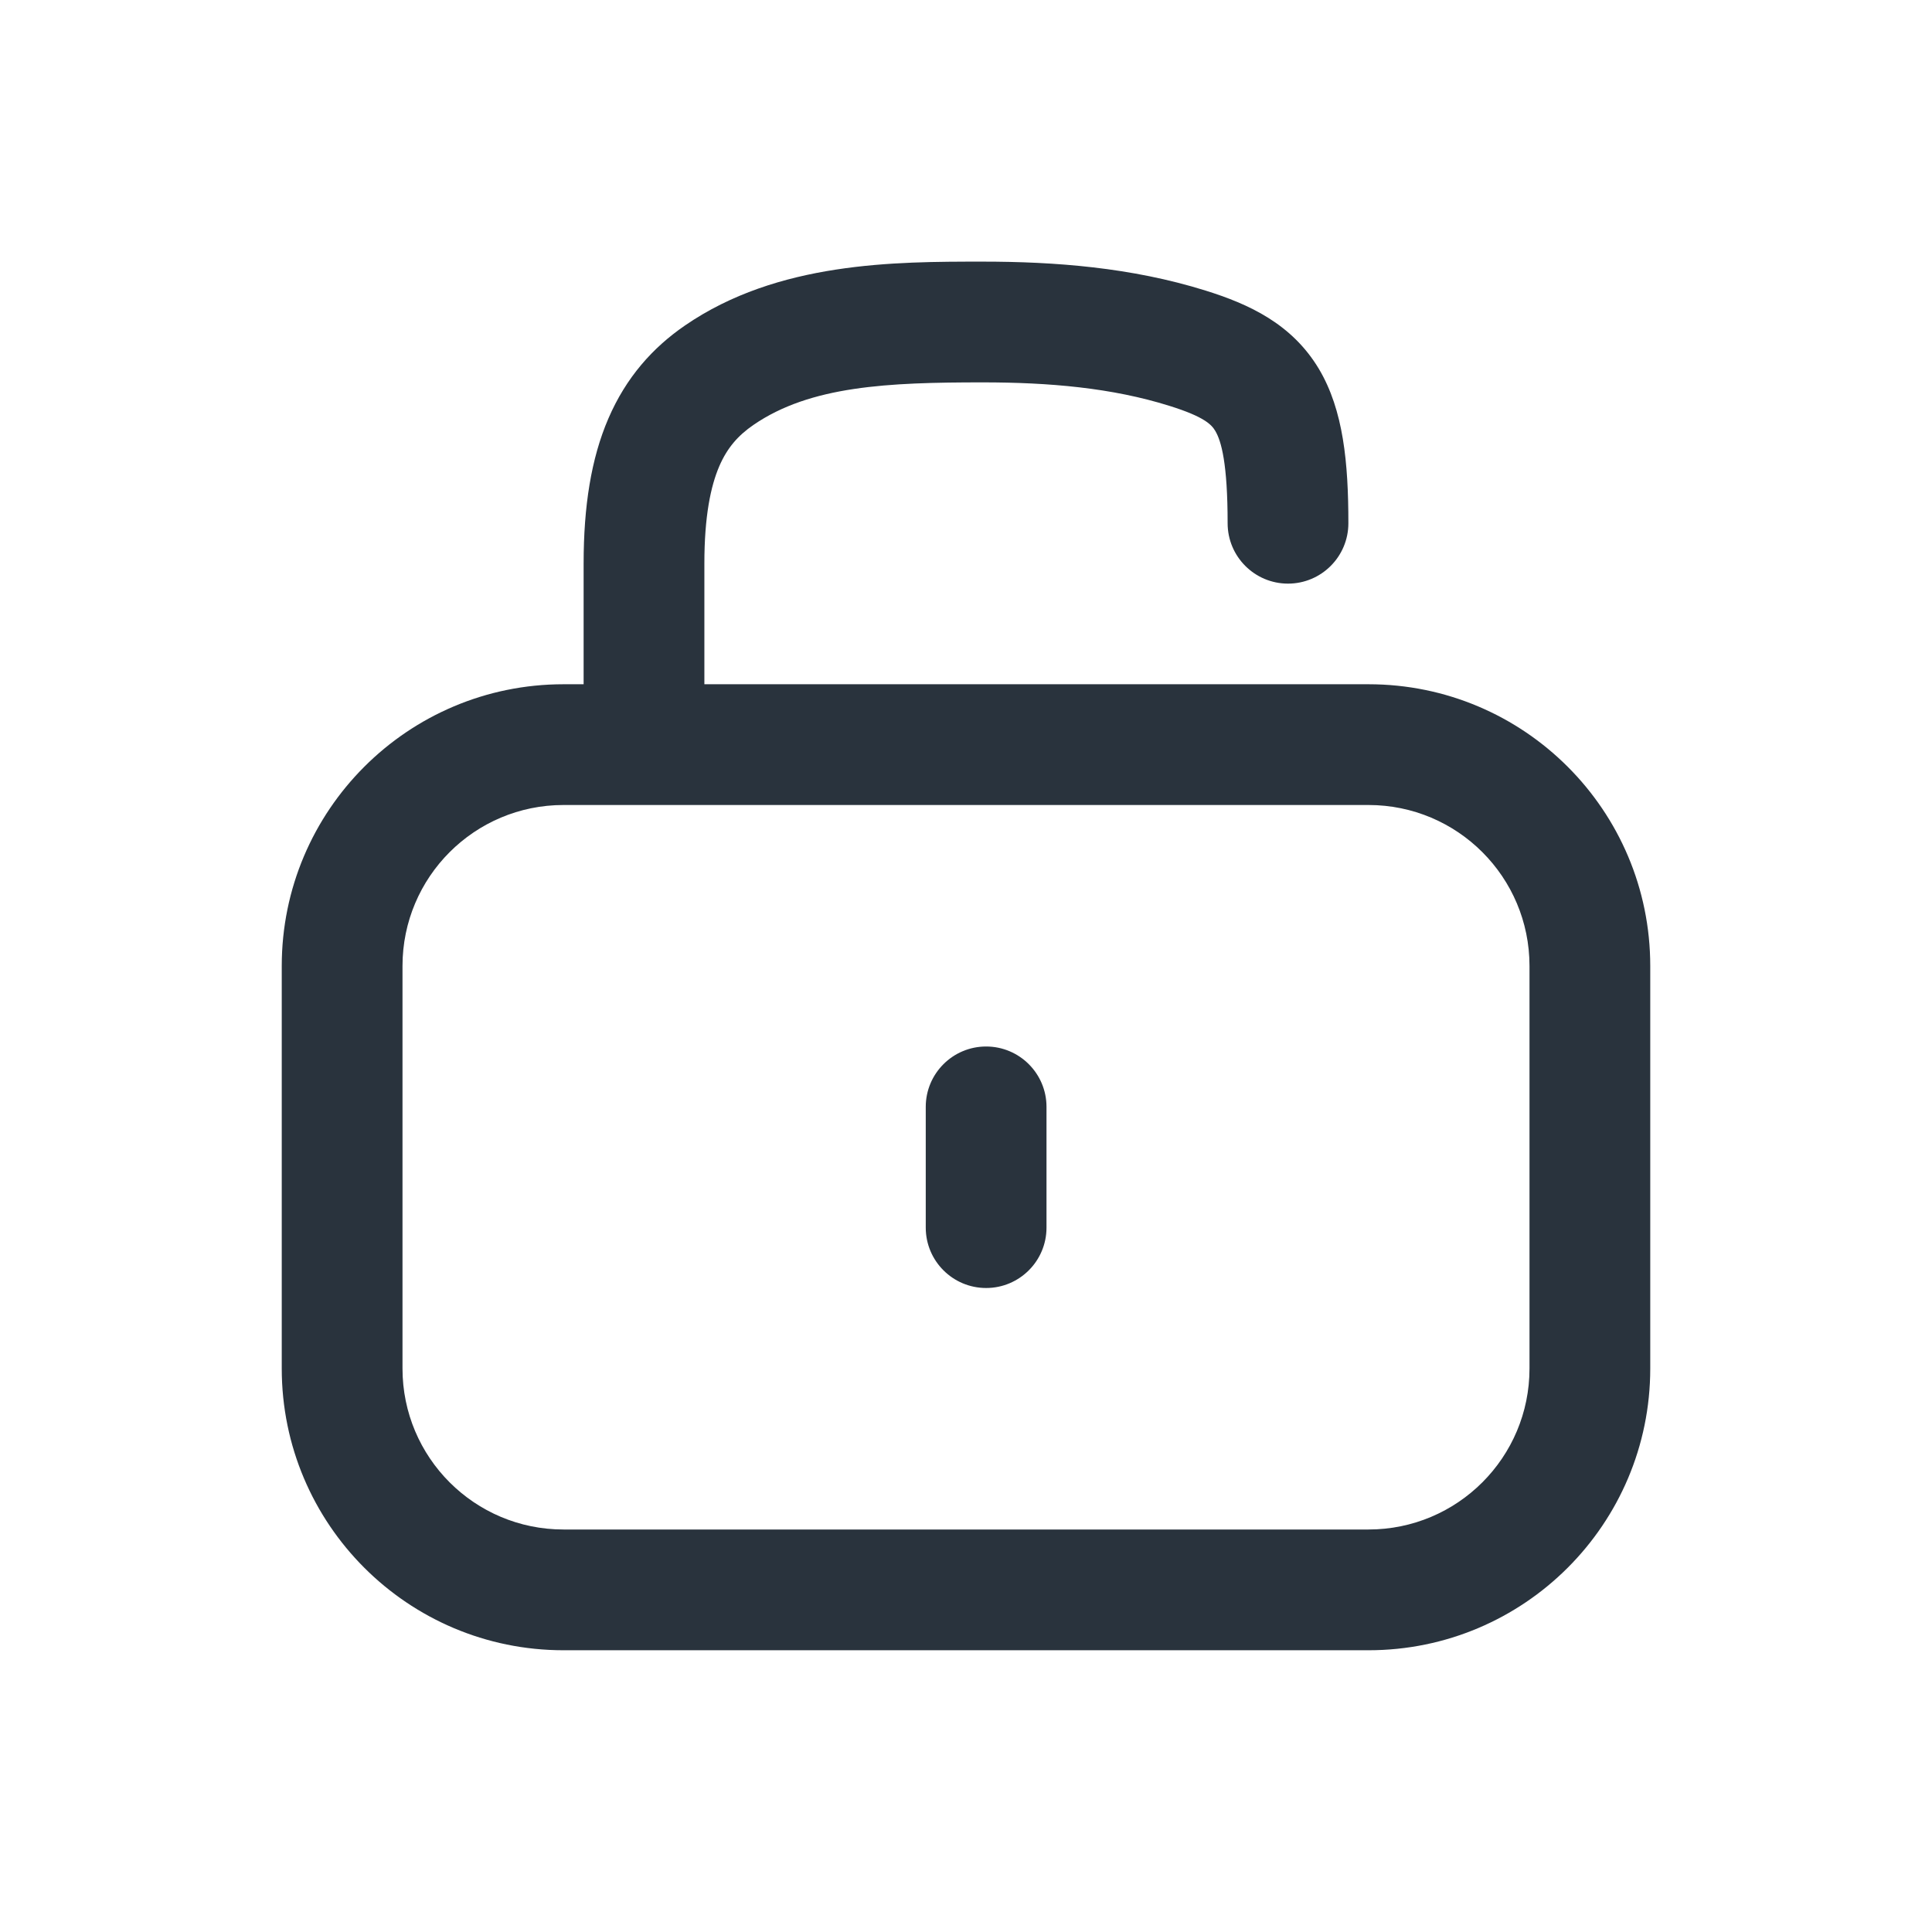 <svg width="24" height="24" viewBox="0 0 24 24" fill="none" xmlns="http://www.w3.org/2000/svg">
<path fill-rule="evenodd" clip-rule="evenodd" d="M7 8.5H17C18.933 8.5 20.5 10.067 20.5 12V17C20.5 18.933 18.933 20.5 17 20.5H7C5.067 20.5 3.5 18.933 3.5 17V12C3.5 10.067 5.067 8.5 7 8.5ZM7 10C5.895 10 5 10.895 5 12V17C5 18.105 5.895 19 7 19H17C18.105 19 19 18.105 19 17V12C19 10.895 18.105 10 17 10H7Z" fill="#29333D"/>
<path fill-rule="evenodd" clip-rule="evenodd" d="M12.206 3.25C13.1 3.25 14.053 3.321 14.977 3.61C15.511 3.777 16.047 4.02 16.384 4.583C16.689 5.095 16.75 5.75 16.75 6.5C16.75 6.914 16.414 7.25 16 7.25C15.586 7.25 15.25 6.914 15.25 6.5C15.25 5.759 15.172 5.479 15.096 5.352C15.051 5.277 14.964 5.178 14.528 5.042C13.812 4.817 13.031 4.75 12.206 4.75C11.033 4.75 10.067 4.792 9.359 5.279C9.17 5.409 9.034 5.562 8.935 5.792C8.829 6.039 8.75 6.412 8.75 7V9.5H7.25V7C7.25 6.291 7.343 5.697 7.557 5.2C7.778 4.687 8.108 4.319 8.508 4.044C9.662 3.25 11.119 3.25 12.206 3.25Z" fill="#29333D"/>
<path fill-rule="evenodd" clip-rule="evenodd" d="M12.25 13C12.664 13 13 13.336 13 13.75V15.25C13 15.664 12.664 16 12.25 16C11.836 16 11.5 15.664 11.5 15.25V13.75C11.5 13.336 11.836 13 12.25 13Z" fill="#29333D"/>
</svg>
